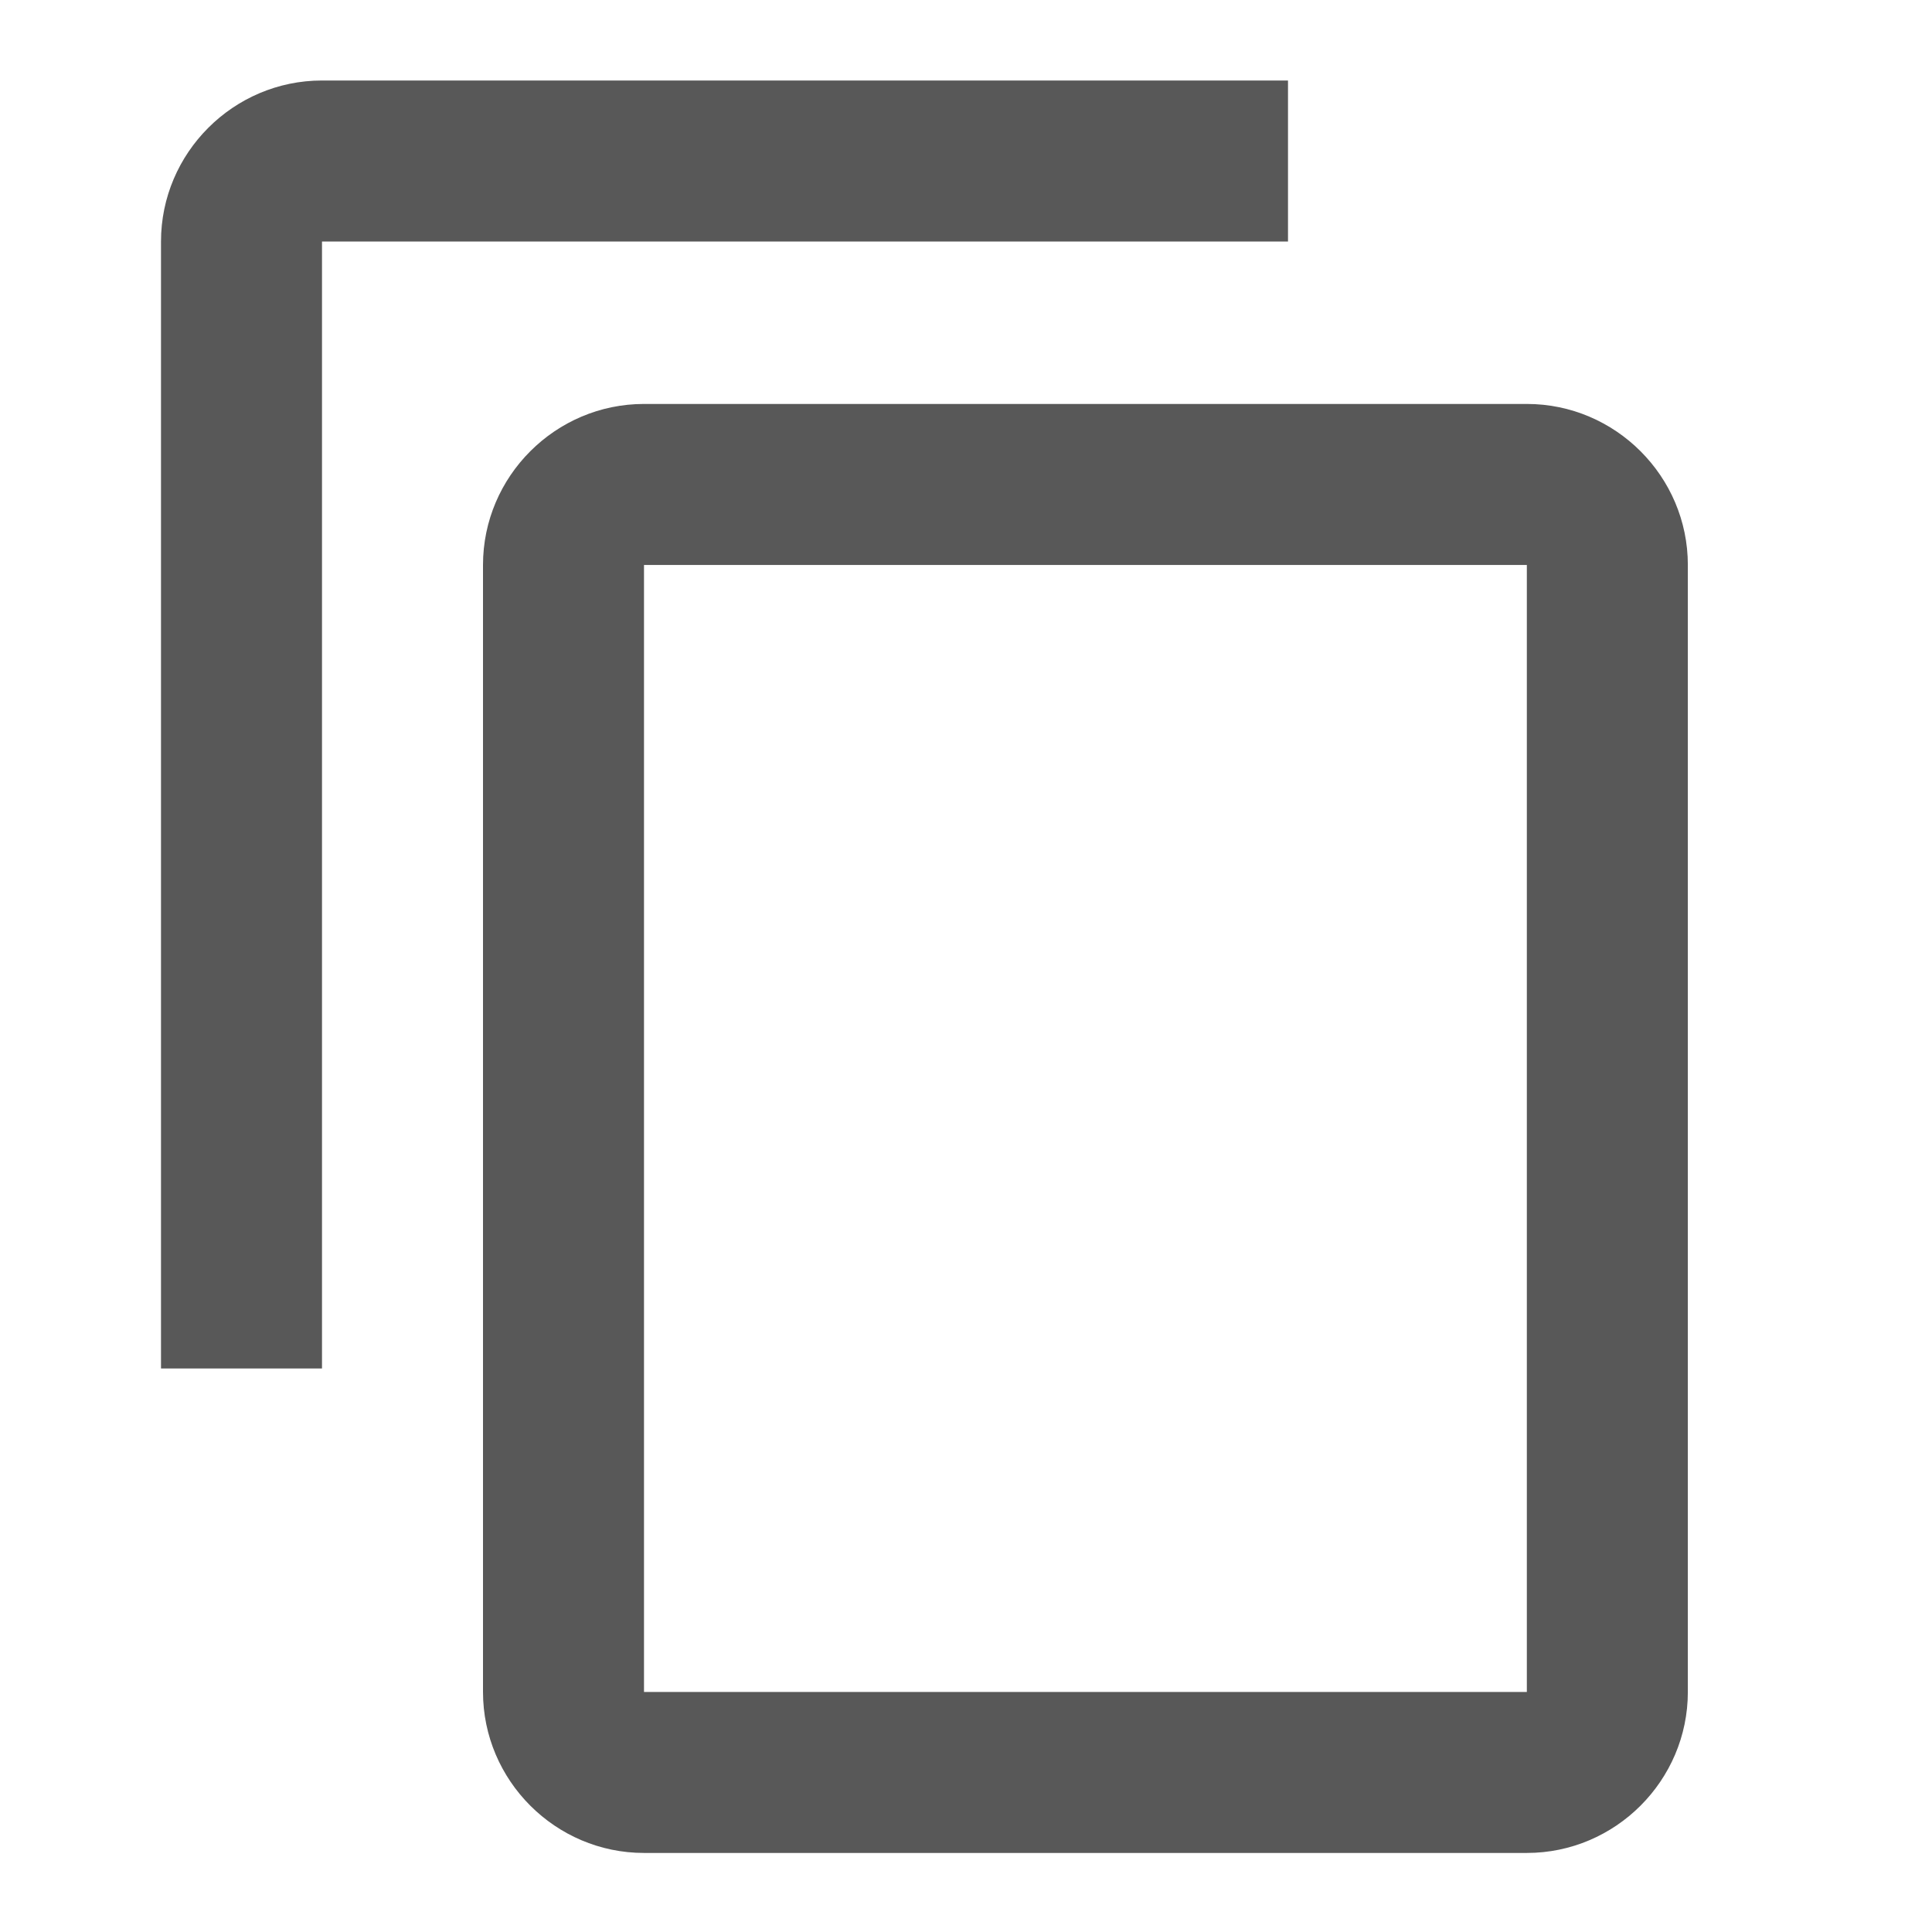 <?xml version="1.0" encoding="UTF-8" standalone="no"?>
<svg
   xmlns:dc="http://purl.org/dc/elements/1.1/"
   xmlns:cc="http://creativecommons.org/ns#"
   xmlns:rdf="http://www.w3.org/1999/02/22-rdf-syntax-ns#"
   xmlns:svg="http://www.w3.org/2000/svg"
   xmlns="http://www.w3.org/2000/svg"
   xmlns:sodipodi="http://sodipodi.sourceforge.net/DTD/sodipodi-0.dtd"
   xmlns:inkscape="http://www.inkscape.org/namespaces/inkscape"
   width="24"
   height="24"
   viewBox="0 0 24 24"
   version="1.1"
   id="svg869"
   sodipodi:docname="copy_outline.svg"
   inkscape:version="0.92.4 (f8dce91, 2019-08-02)">
  <defs
     id="defs873" />
  <sodipodi:namedview
     pagecolor="#ffffff"
     bordercolor="#666666"
     borderopacity="1"
     objecttolerance="10"
     gridtolerance="10"
     guidetolerance="10"
     inkscape:pageopacity="0"
     inkscape:pageshadow="2"
     inkscape:window-width="1366"
     inkscape:window-height="704"
     id="namedview871"
     showgrid="false"
     inkscape:zoom="10.958334"
     inkscape:cx="9.9217818"
     inkscape:cy="16.027265"
     inkscape:window-x="0"
     inkscape:window-y="27"
     inkscape:window-maximized="1"
     inkscape:current-layer="svg869" />
  <path
     fill="none"
     d="M0 0h24v24H0z"
     id="path865" />
  <path
     style="opacity:1;fill:#585858;fill-opacity:1"
     d="M 4 1 C 2.9 1 2 1.9 2 3 L 2 17 L 4 17 L 4 3 L 16 3 L 16 1 L 4 1 z M 8 5.018 C 6.9 5.018 6 5.918 6 7.018 L 6 21.018 C 6 22.118 6.9 23.018 8 23.018 L 8.967 23.018 L 18 23.018 L 18.967 23.018 C 20.067 23.018 20.967 22.118 20.967 21.018 L 20.967 7.018 C 20.967 5.918 20.067 5.018 18.967 5.018 L 18 5.018 L 8.967 5.018 L 8 5.018 z M 8 7.018 L 8.967 7.018 L 18 7.018 L 18.967 7.018 L 18.967 21.018 L 18 21.018 L 8.967 21.018 L 8 21.018 L 8 7.018 z "
     id="path867" />
</svg>
